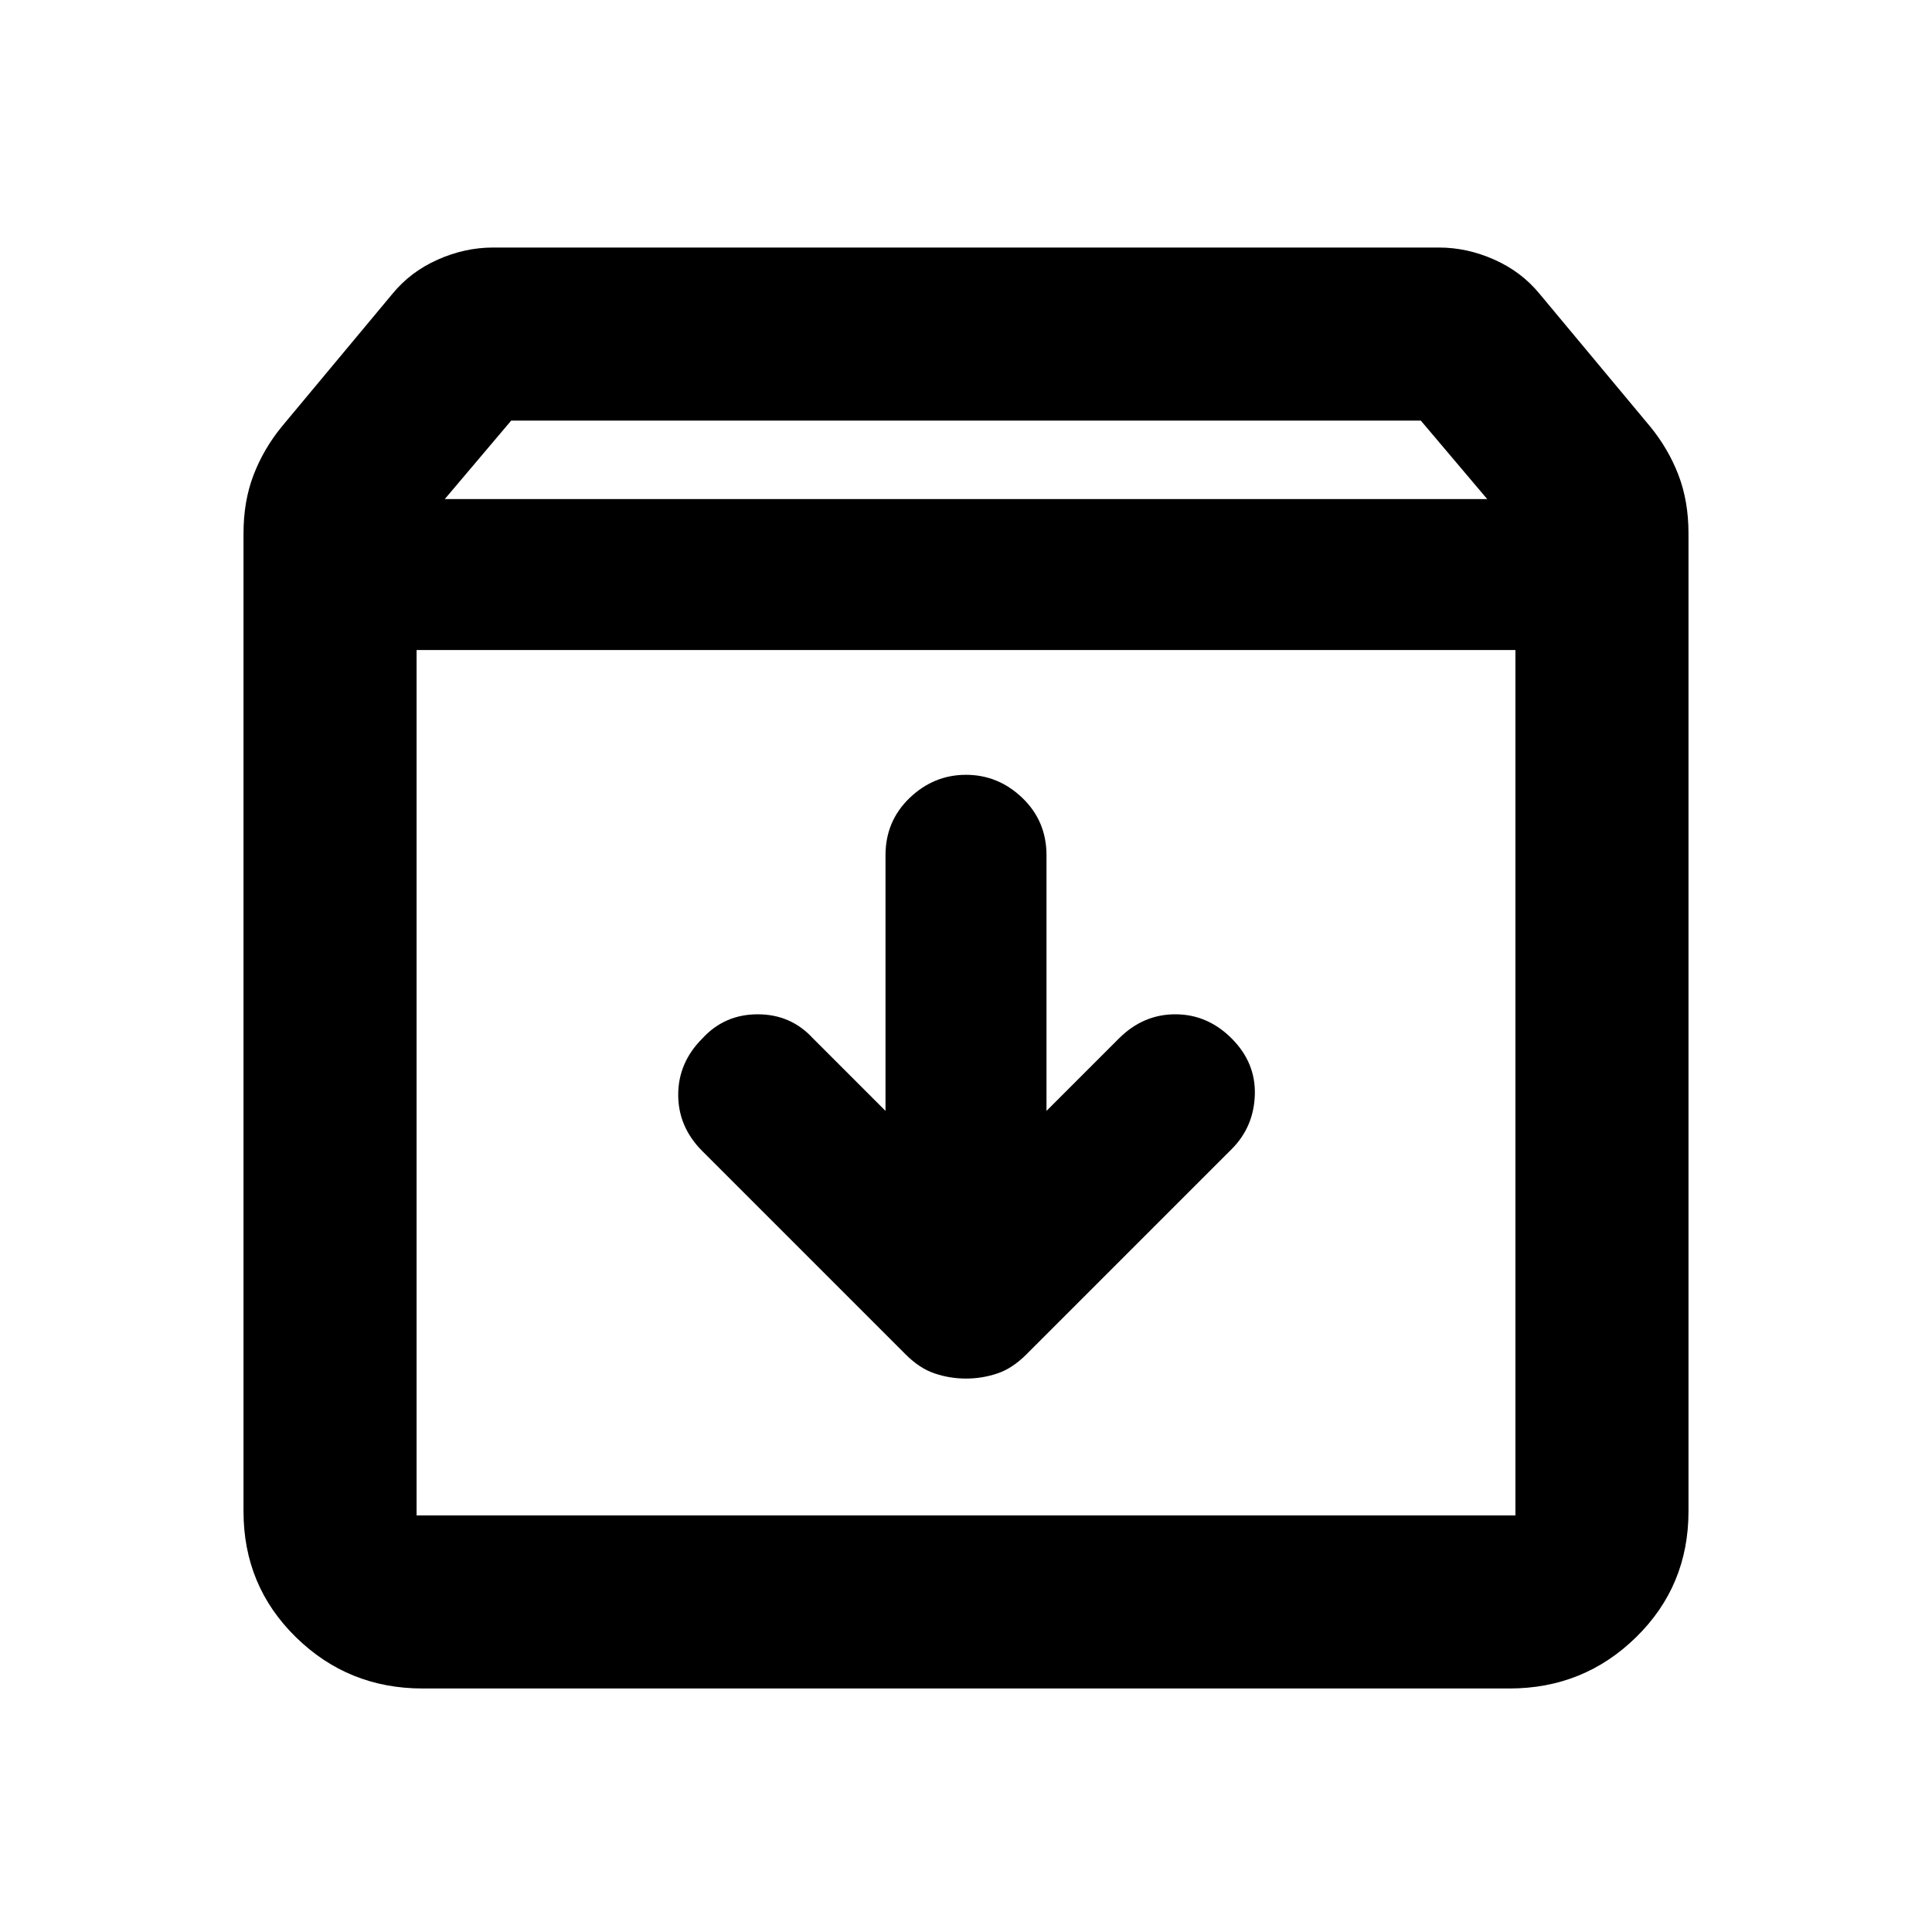 <svg xmlns="http://www.w3.org/2000/svg" height="24" width="24"><path d="M5.25 20.975Q4.325 20.975 3.675 20.337Q3.025 19.7 3.025 18.775V6.625Q3.025 6.225 3.15 5.9Q3.275 5.575 3.5 5.3L4.875 3.65Q5.1 3.375 5.438 3.225Q5.775 3.075 6.125 3.075H17.875Q18.225 3.075 18.562 3.225Q18.9 3.375 19.125 3.65L20.5 5.3Q20.725 5.575 20.85 5.9Q20.975 6.225 20.975 6.625V18.775Q20.975 19.7 20.325 20.337Q19.675 20.975 18.75 20.975ZM5.525 6.2H18.475L17.65 5.225H6.35ZM5.175 18.825H18.825Q18.825 18.825 18.825 18.825Q18.825 18.825 18.825 18.825V8.075H5.175V18.825Q5.175 18.825 5.175 18.825Q5.175 18.825 5.175 18.825ZM12 17.125Q12.2 17.125 12.388 17.062Q12.575 17 12.75 16.825L15.3 14.275Q15.575 14 15.588 13.6Q15.6 13.2 15.3 12.9Q15 12.6 14.6 12.6Q14.2 12.6 13.9 12.9L13 13.8V10.625Q13 10.2 12.7 9.912Q12.4 9.625 12 9.625Q11.6 9.625 11.3 9.912Q11 10.2 11 10.625V13.8L10.1 12.9Q9.825 12.6 9.413 12.6Q9 12.6 8.725 12.9Q8.425 13.2 8.425 13.6Q8.425 14 8.725 14.3L11.25 16.825Q11.425 17 11.613 17.062Q11.8 17.125 12 17.125ZM5.175 18.825Q5.175 18.825 5.175 18.825Q5.175 18.825 5.175 18.825V8.075V18.825Q5.175 18.825 5.175 18.825Q5.175 18.825 5.175 18.825Z"/></svg>